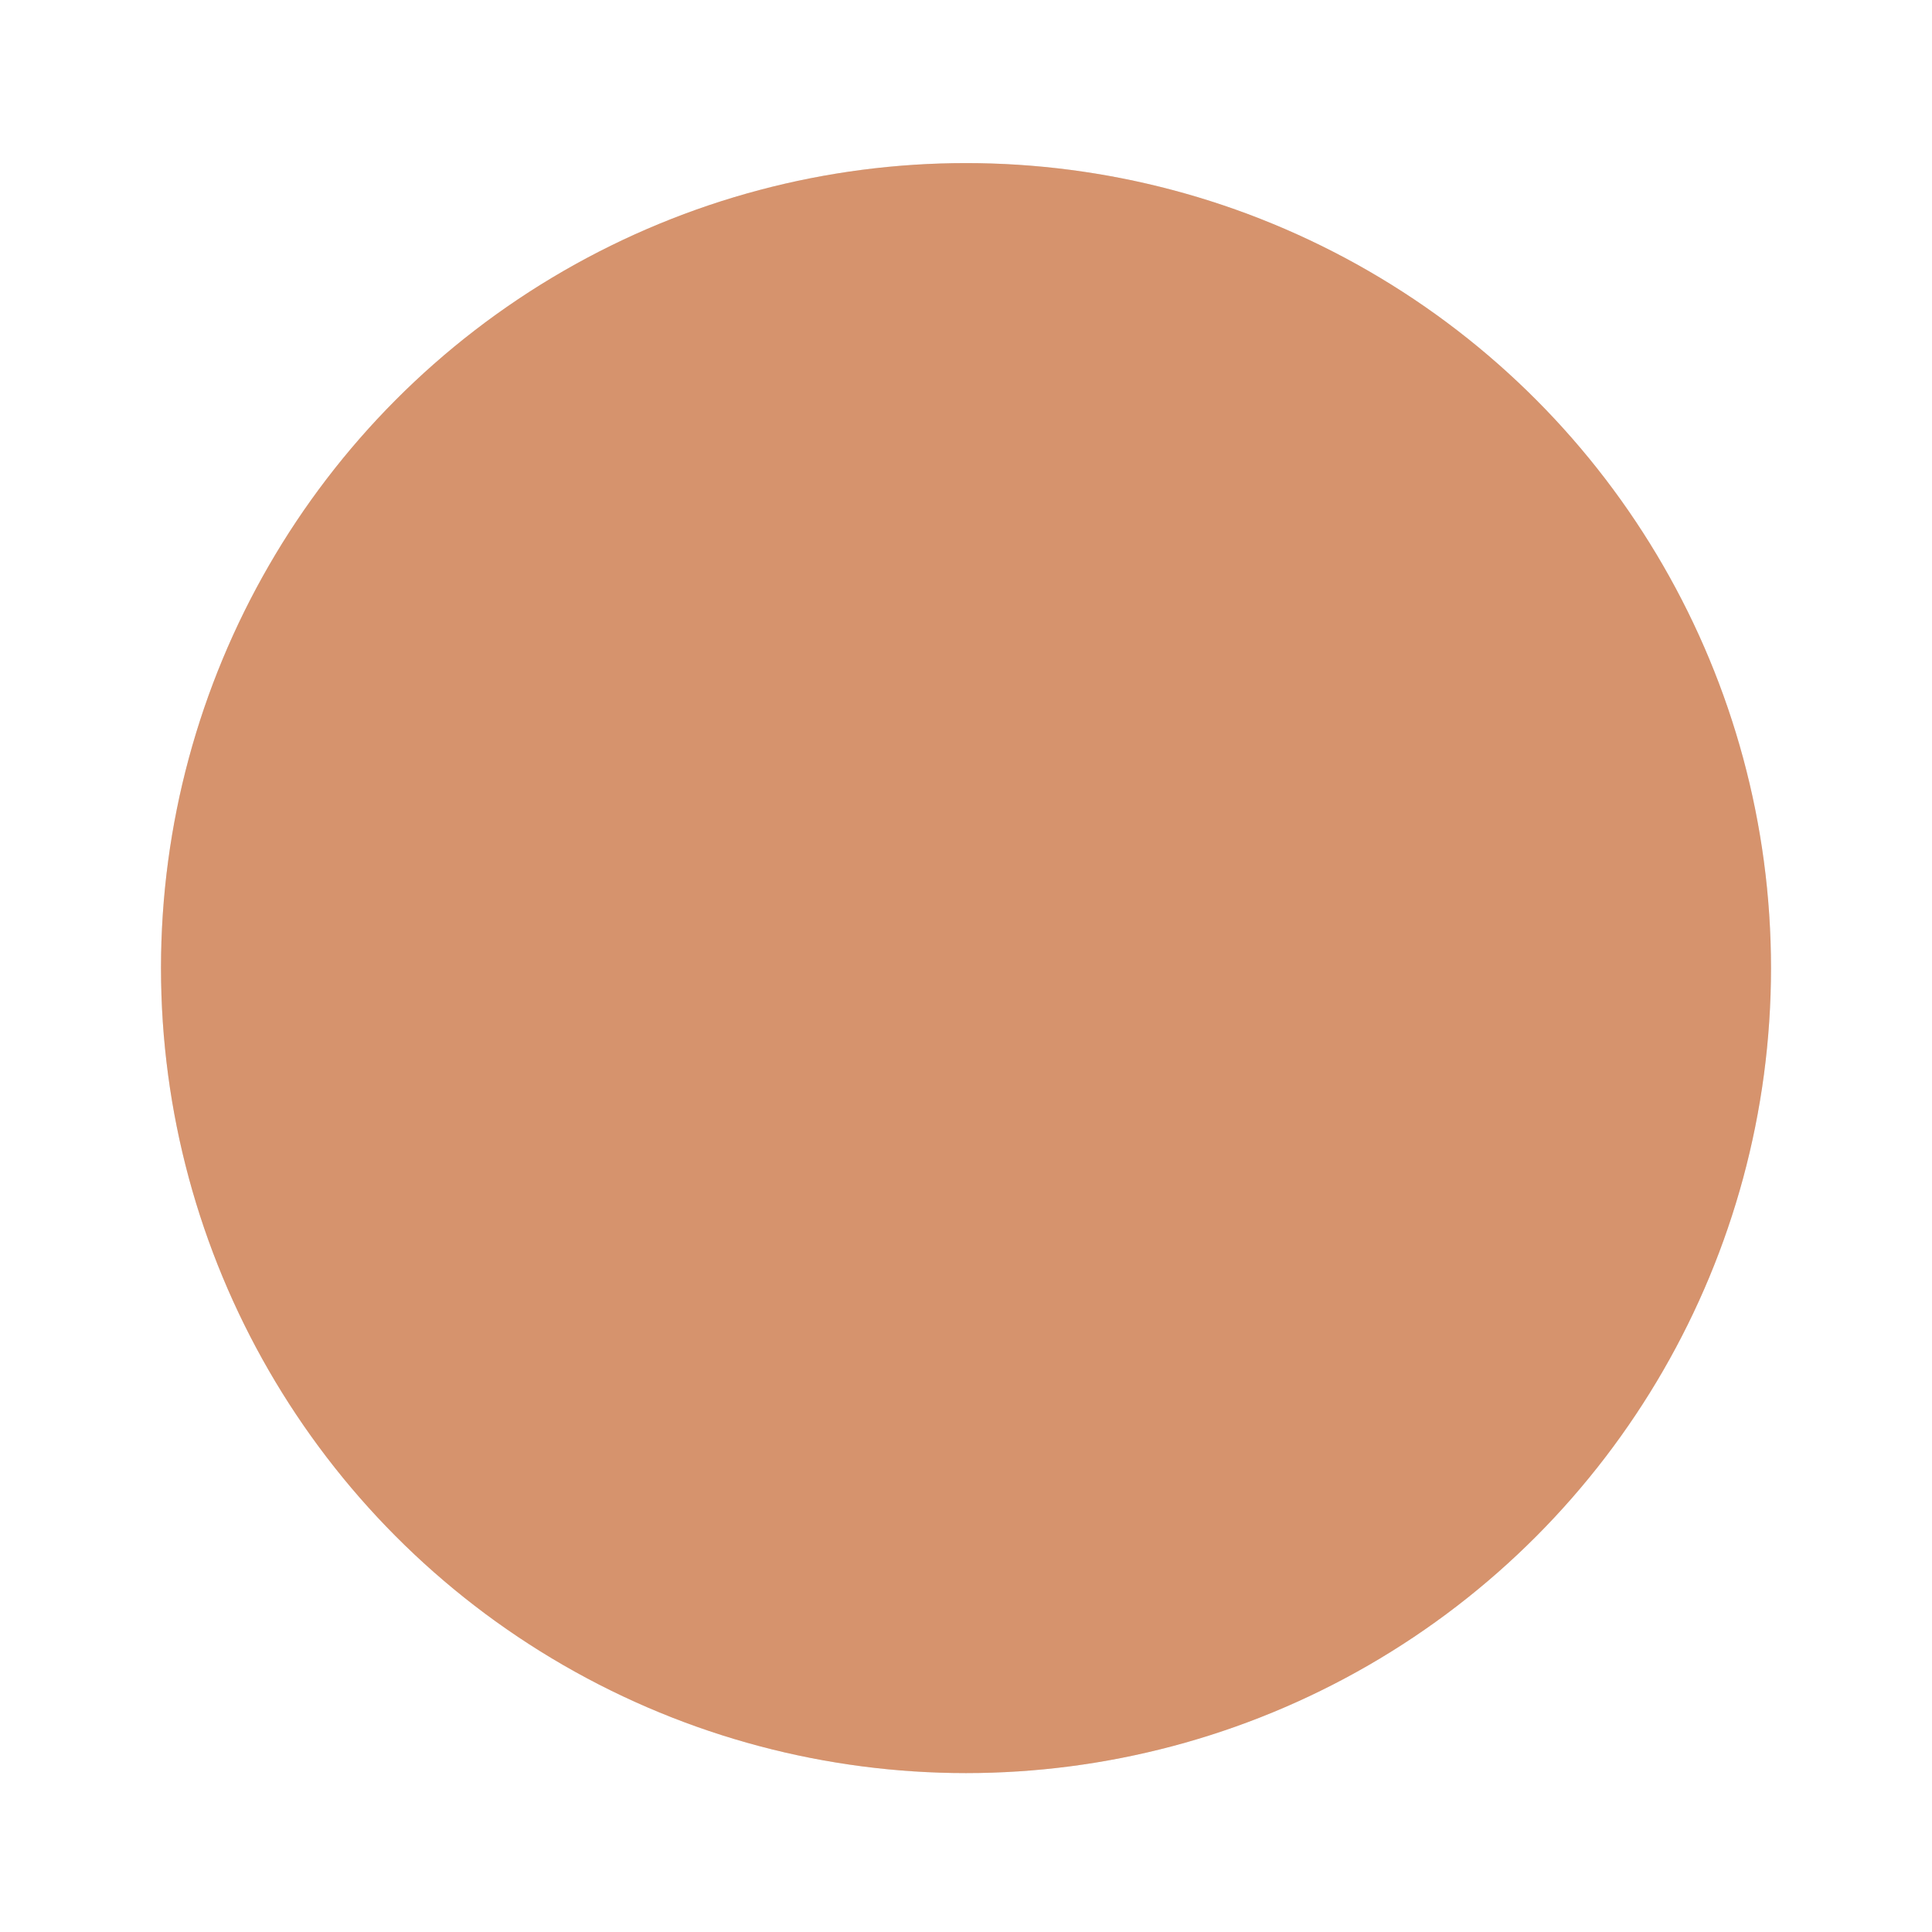 <svg width="240" height="240" viewBox="0 0 240 240" fill="none" xmlns="http://www.w3.org/2000/svg">
<g filter="url(#filter0_d_11713_4598)">
<circle cx="120" cy="115" r="100" fill="#D9D9D9"/>
<circle cx="120" cy="115" r="100" fill="#D5753F" fill-opacity="0.7"/>
</g>
<defs>
<filter id="filter0_d_11713_4598" x="0.274" y="0.534" width="239.452" height="239.452" filterUnits="userSpaceOnUse" color-interpolation-filters="sRGB">
<feFlood flood-opacity="0" result="BackgroundImageFix"/>
<feColorMatrix in="SourceAlpha" type="matrix" values="0 0 0 0 0 0 0 0 0 0 0 0 0 0 0 0 0 0 127 0" result="hardAlpha"/>
<feOffset dy="5.26"/>
<feGaussianBlur stdDeviation="9.863"/>
<feComposite in2="hardAlpha" operator="out"/>
<feColorMatrix type="matrix" values="0 0 0 0 0 0 0 0 0 0 0 0 0 0 0 0 0 0 0.25 0"/>
<feBlend mode="normal" in2="BackgroundImageFix" result="effect1_dropShadow_11713_4598"/>
<feBlend mode="normal" in="SourceGraphic" in2="effect1_dropShadow_11713_4598" result="shape"/>
</filter>
</defs>
</svg>
